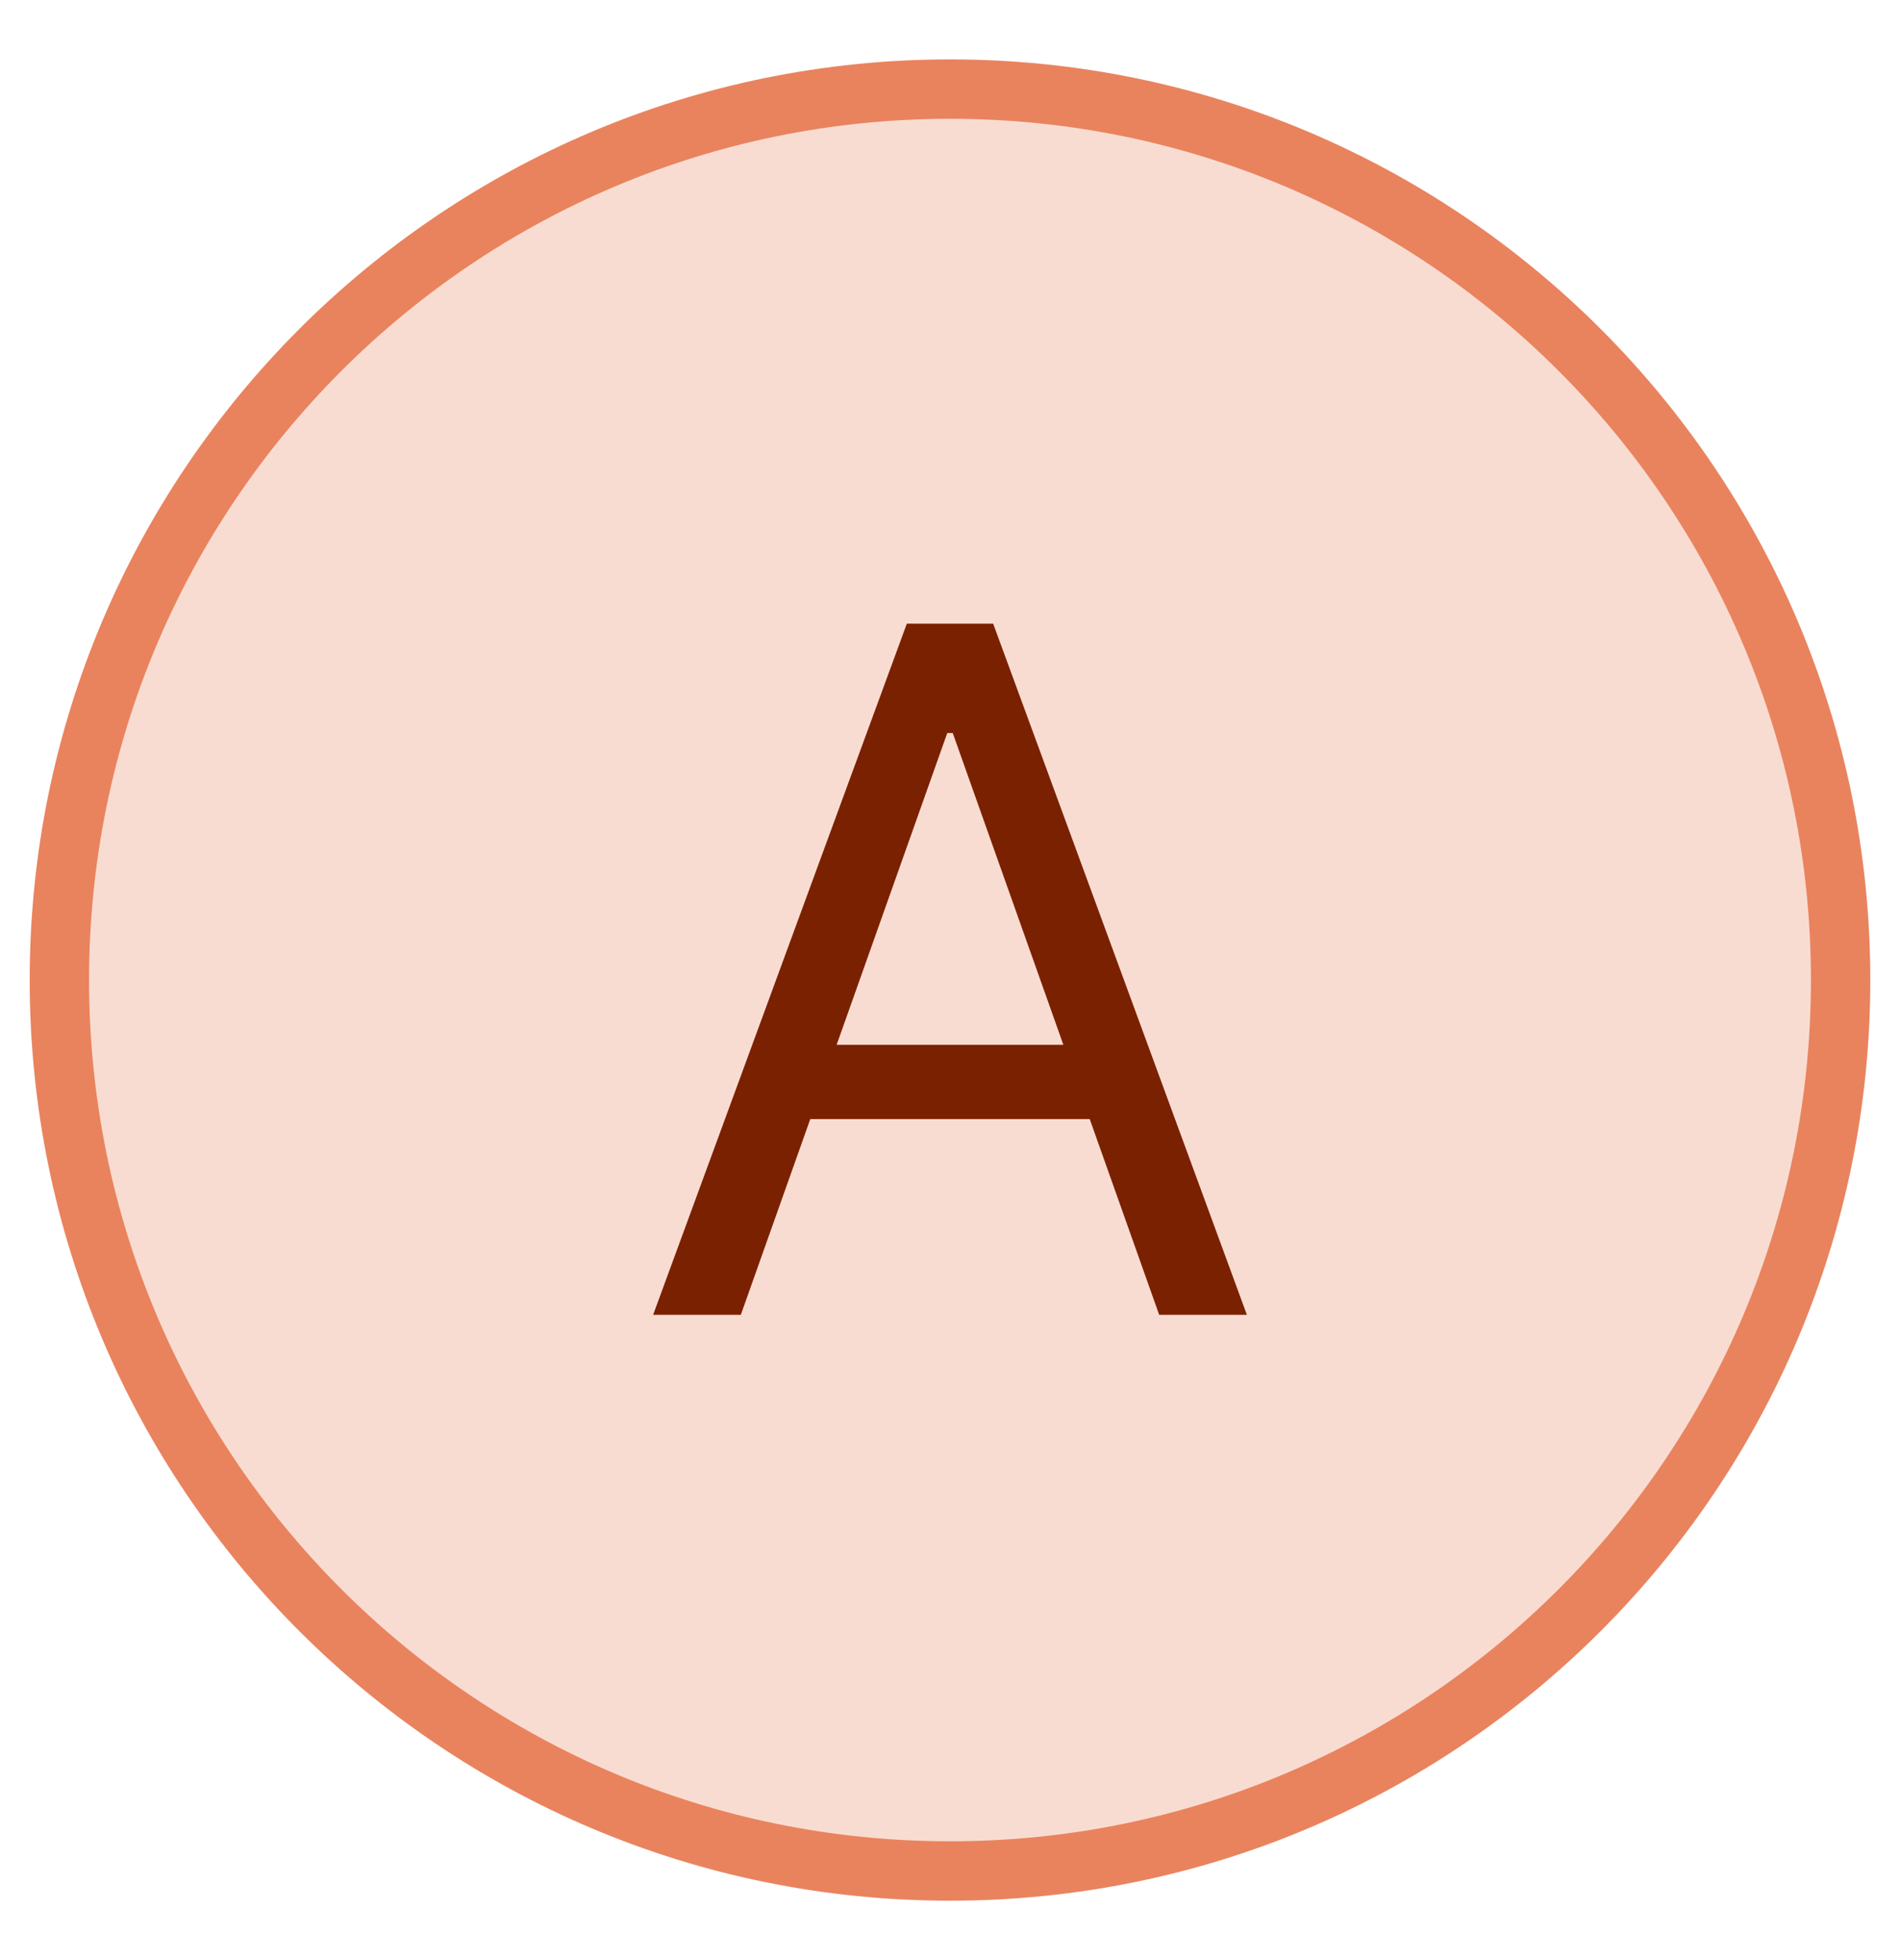 <svg width="32" height="33" viewBox="0 0 32 33" fill="none" xmlns="http://www.w3.org/2000/svg">
<path d="M16 31.5C24.284 31.5 31 24.784 31 16.5C31 8.216 24.284 1.5 16 1.5C7.716 1.5 1 8.216 1 16.5C1 24.784 7.716 31.5 16 31.5Z" fill="#F9DCD1" stroke="#E9835E"/>
<path d="M12.477 22.136H11L15.273 10.5H16.727L21 22.136H19.523L16.046 12.341H15.954L12.477 22.136ZM13.023 17.591H18.977V18.841H13.023V17.591Z" fill="#7A2101"/>
</svg>
